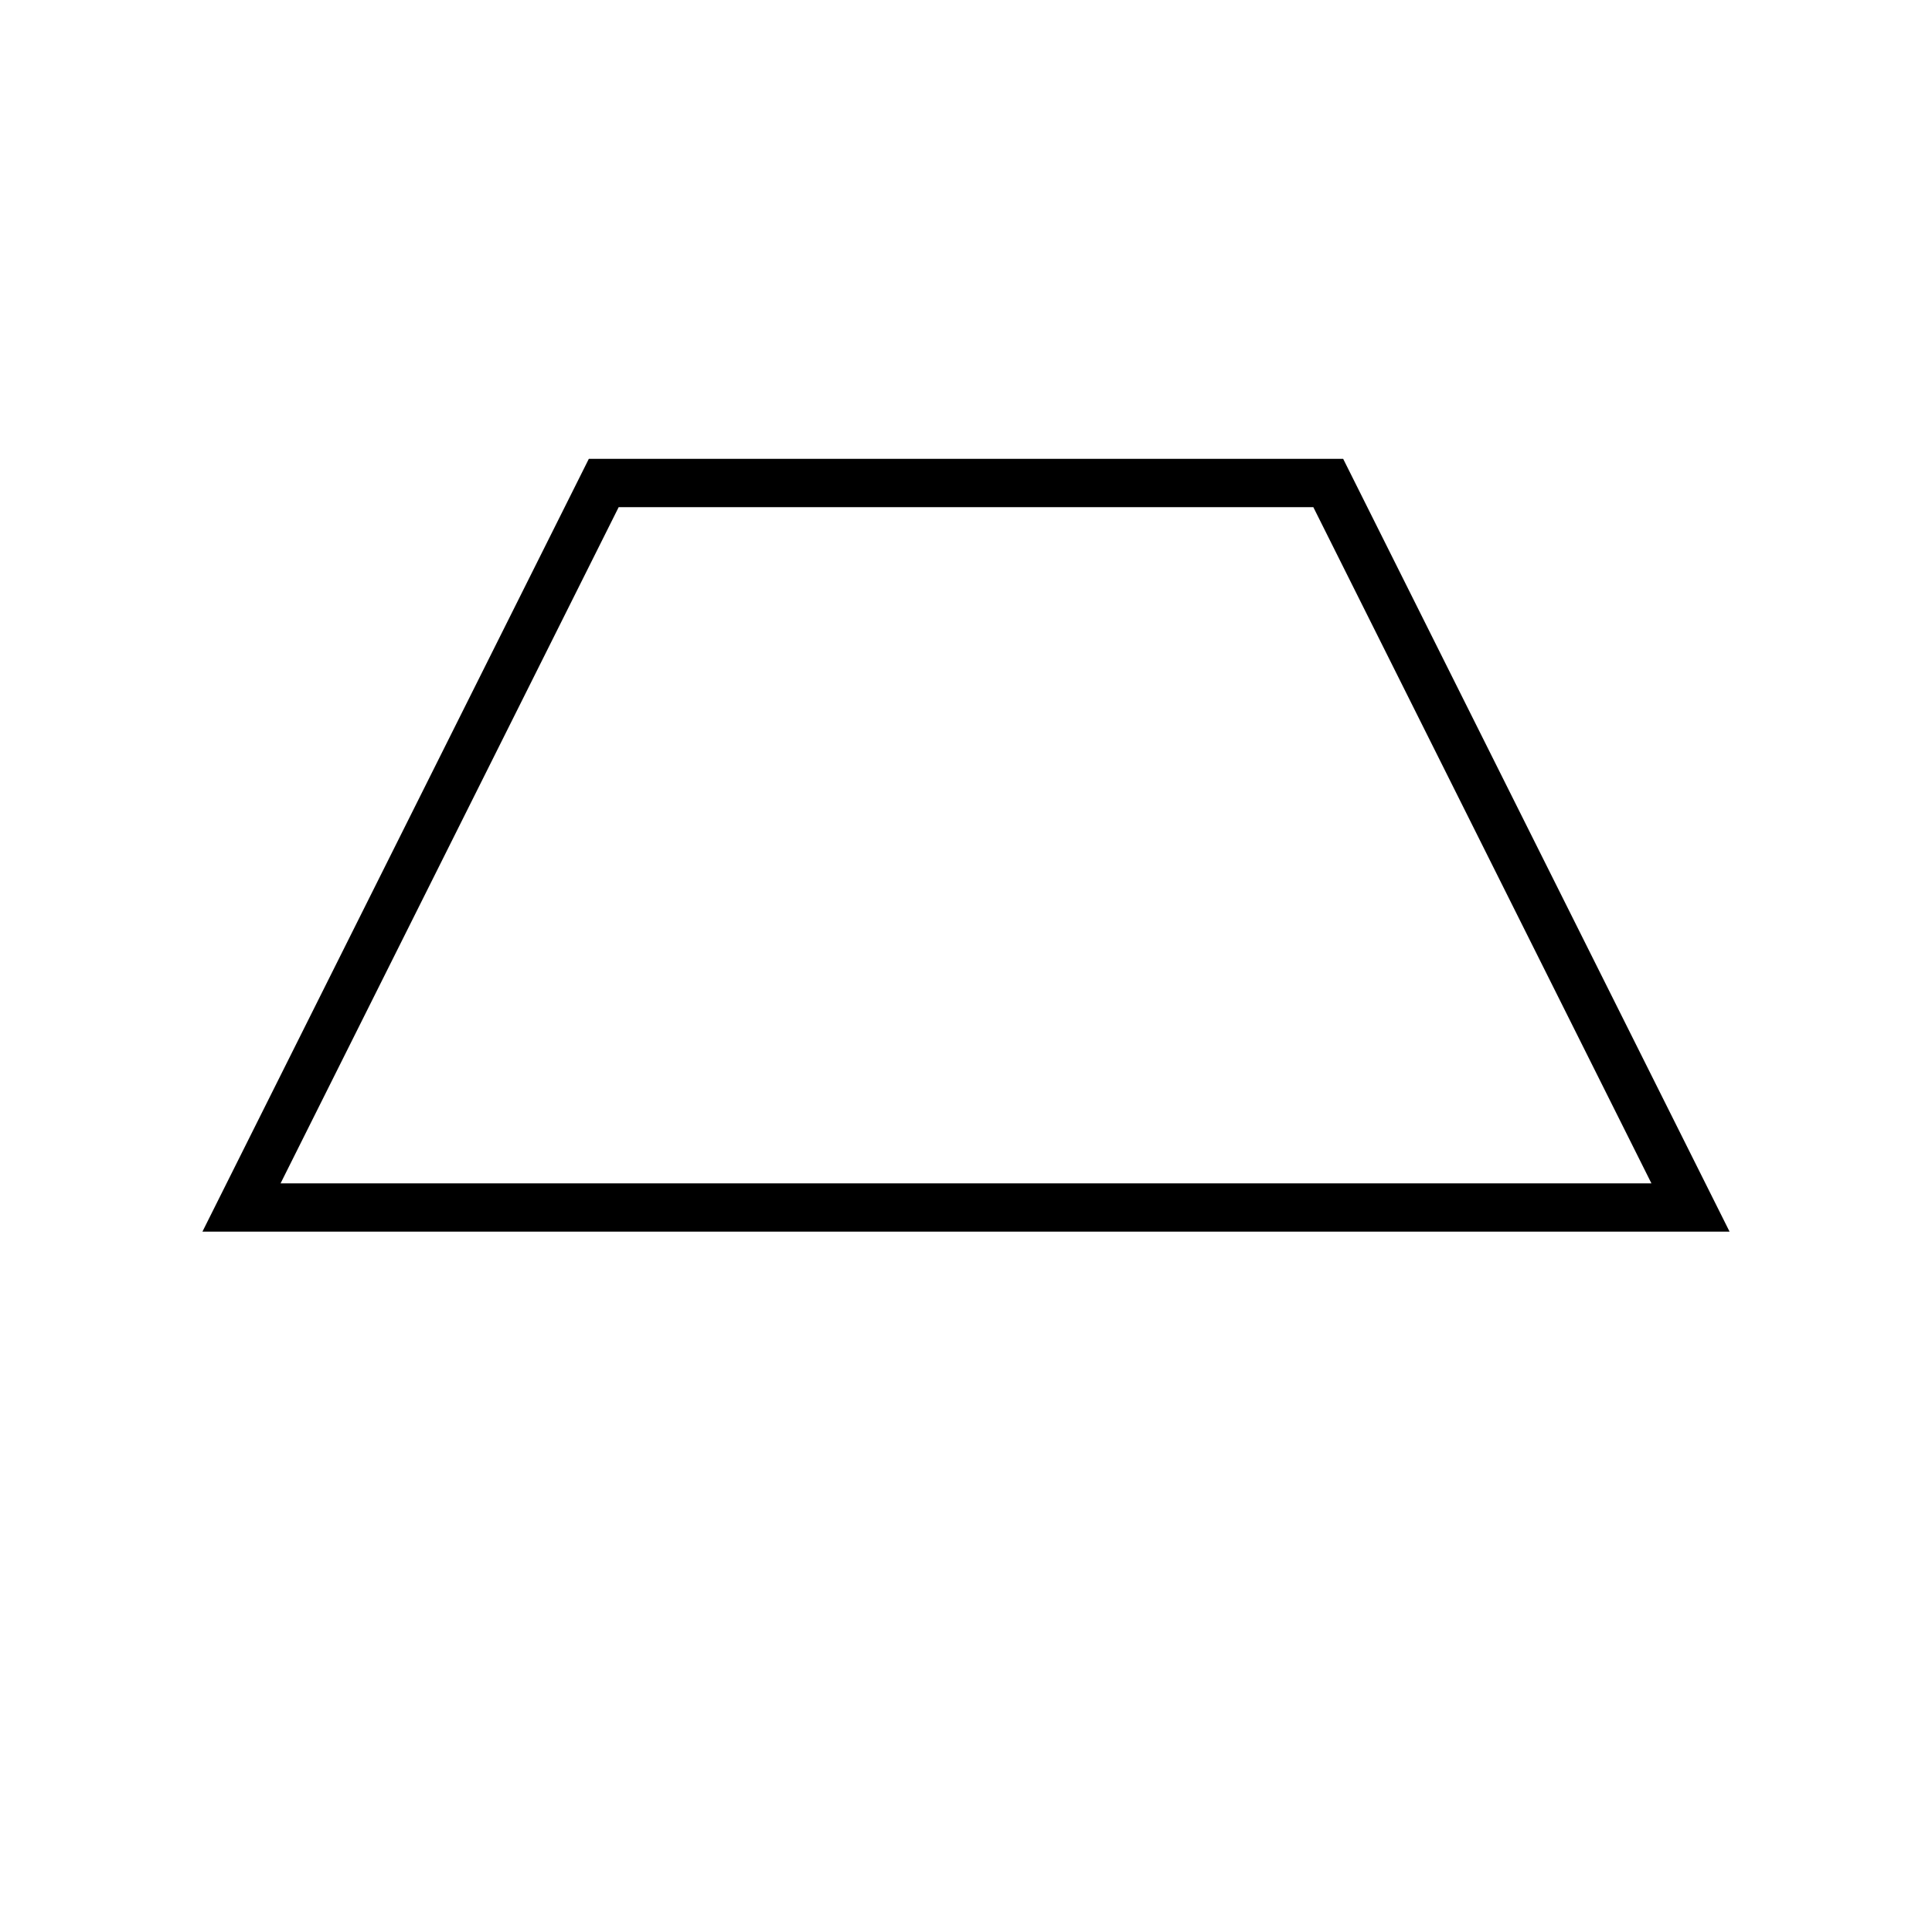 <?xml version="1.0"?>
<!DOCTYPE svg PUBLIC "-//W3C//DTD SVG 1.1//EN" "http://www.w3.org/Graphics/SVG/1.1/DTD/svg11.dtd" >
<!-- SVG content generated using Symbology Configuration Management System (SCMS) -->
<!-- Systematic Software Engineering Ltd. - www.systematic.co.uk - do not remove  -->
<svg id="WOS-IBGL--P----" width="400px" height="400px" viewBox="0 0 400 400">
    <g>
        <svg viewBox="0 0 400 400" id="_0.WOS-IBGL--P----" width="400px" height="400px">
            <polygon points="50,250 125,100 275,100 350,250"
                     style="fill:none;stroke:rgb(0,0,0);stroke-width:10"></polygon>
        </svg>

    </g>
</svg>